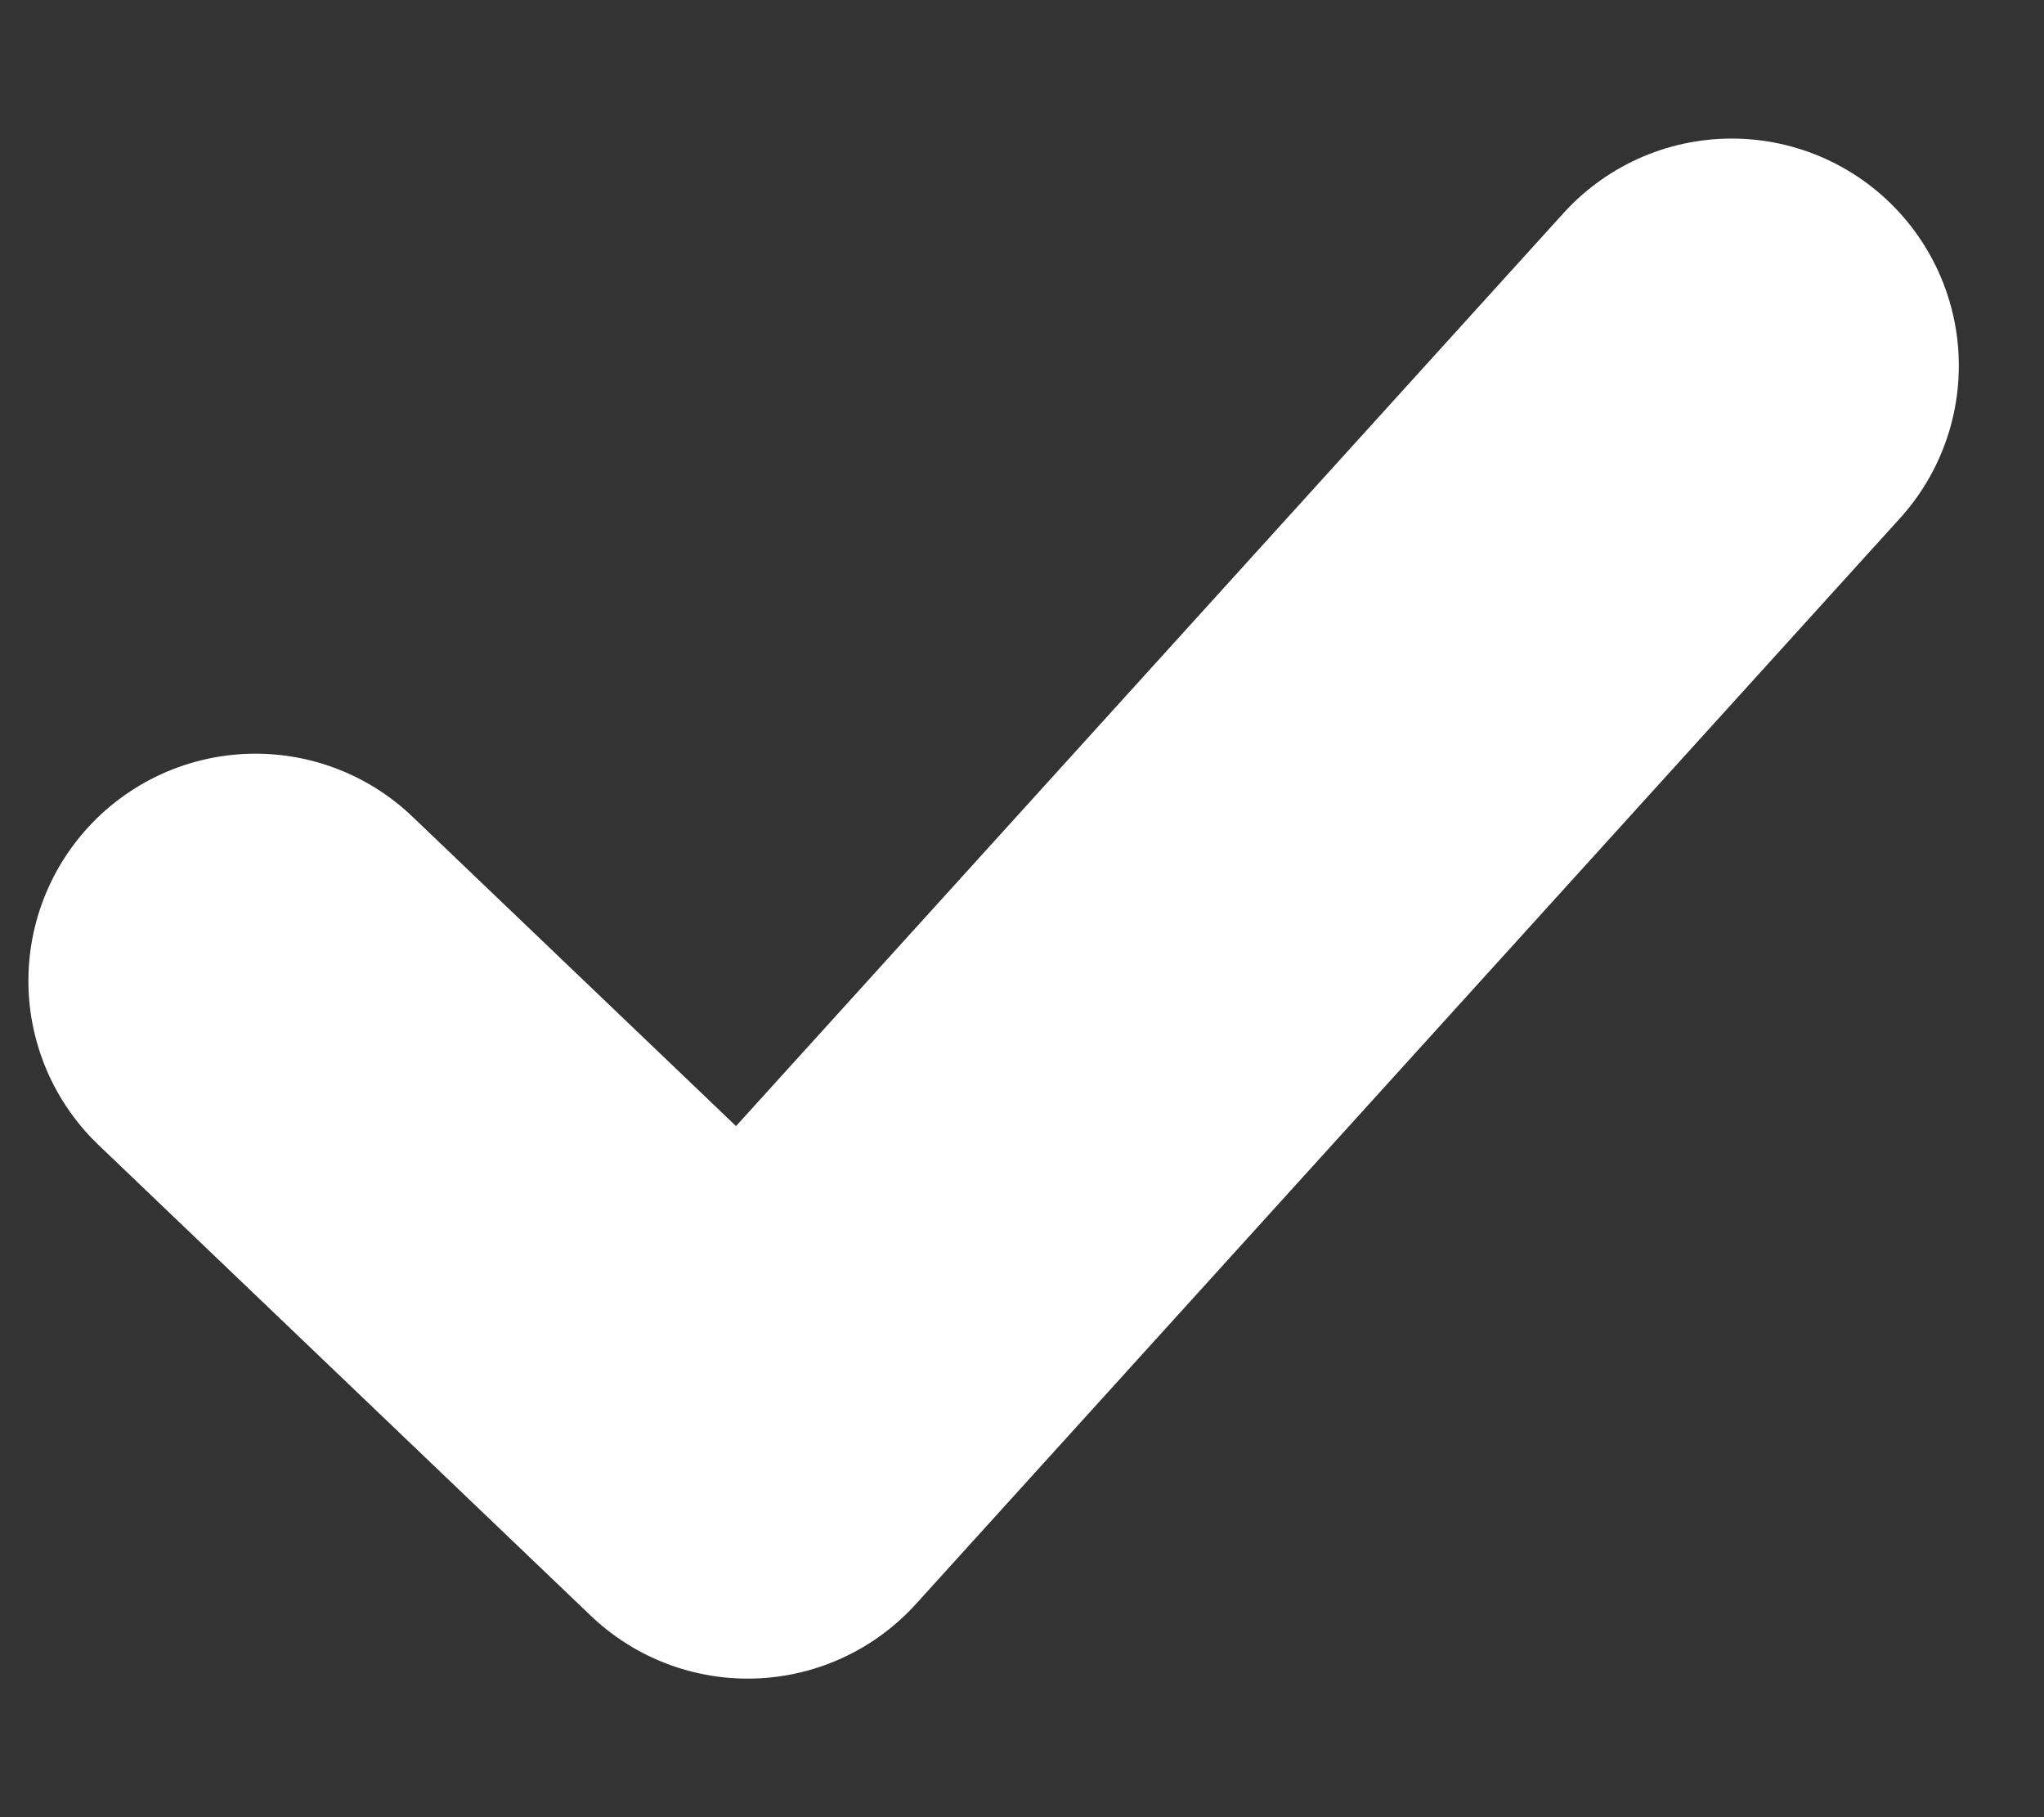 <svg width="9" height="8" xmlns="http://www.w3.org/2000/svg"><rect width="100%" height="100%" fill="#333333" stroke="none"/><path d="M1.125 4.318L3.292 6.39l4.333-4.78" stroke="#FFF" stroke-width="2" fill="none" fill-rule="evenodd" stroke-linecap="round" stroke-linejoin="round"/></svg>